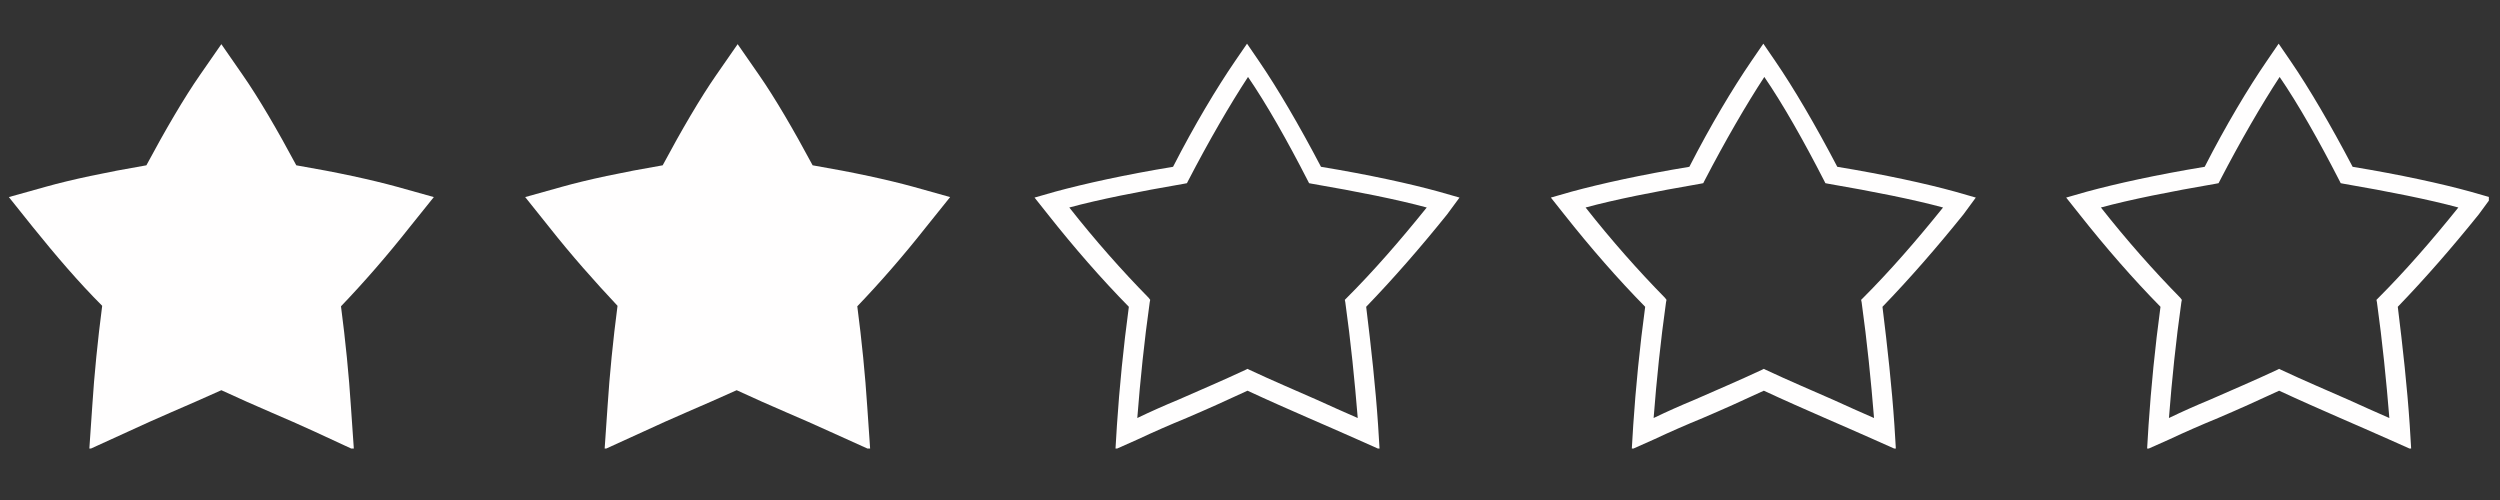 <svg xmlns="http://www.w3.org/2000/svg" xmlns:xlink="http://www.w3.org/1999/xlink" width="500" zoomAndPan="magnify" viewBox="0 0 375 75" height="100" preserveAspectRatio="xMidYMid meet" version="1.0"><rect x="0" y="0" width="375" height="75" fill="#333333" stroke="none"/><defs><clipPath id="9bcede14bb"><path d="M 1.328 6.527 L 66 6.527 L 66 67.277 L 1.328 67.277 Z M 1.328 6.527 " clip-rule="nonzero"/></clipPath><clipPath id="c2dc4046df"><path d="M 78 6.527 L 143 6.527 L 143 67.277 L 78 67.277 Z M 78 6.527 " clip-rule="nonzero"/></clipPath><clipPath id="595a248237"><path d="M 309 6.527 L 373.328 6.527 L 373.328 67.277 L 309 67.277 Z M 309 6.527 " clip-rule="nonzero"/></clipPath><clipPath id="d0573c2725"><path d="M 232 6.527 L 297 6.527 L 297 67.277 L 232 67.277 Z M 232 6.527 " clip-rule="nonzero"/></clipPath><clipPath id="4d24dffde3"><path d="M 155 6.527 L 219 6.527 L 219 67.277 L 155 67.277 Z M 155 6.527 " clip-rule="nonzero"/></clipPath></defs><g clip-path="url(#9bcede14bb)"><path fill="#fffefe" d="M 47.129 64.711 C 45.043 63.742 42.957 62.852 40.723 61.883 C 38.266 60.84 35.809 59.723 33.203 58.531 C 30.598 59.723 28.137 60.766 25.754 61.809 C 23.52 62.777 21.363 63.742 19.277 64.711 L 13.395 67.395 L 13.84 60.914 C 14.137 56.223 14.66 51.008 15.328 45.871 C 11.754 42.297 8.328 38.277 4.902 34.031 L 1.328 29.562 L 6.914 28 C 10.637 26.957 15.852 25.84 21.957 24.797 C 24.789 19.508 27.617 14.668 30 11.242 L 33.203 6.625 L 36.402 11.242 C 38.789 14.668 41.617 19.512 44.445 24.797 C 50.555 25.84 55.691 26.957 59.488 28 L 65.074 29.562 L 61.426 34.105 C 58.074 38.352 54.574 42.371 51.148 45.945 C 51.82 51.086 52.34 56.297 52.637 60.988 L 53.086 67.469 Z M 47.129 64.711 " fill-opacity="1" fill-rule="nonzero"/></g><g clip-path="url(#c2dc4046df)"><path fill="#fffefe" d="M 124.426 64.711 C 122.34 63.742 120.254 62.852 118.02 61.883 C 115.562 60.84 113.105 59.723 110.5 58.531 C 107.895 59.723 105.438 60.766 103.055 61.809 C 100.82 62.777 98.66 63.742 96.574 64.711 L 90.691 67.395 L 91.137 60.914 C 91.438 56.223 91.957 51.008 92.629 45.871 C 89.203 42.223 85.703 38.277 82.352 34.031 L 78.777 29.562 L 84.363 28 C 88.086 26.957 93.297 25.84 99.402 24.797 C 102.234 19.508 105.062 14.668 107.445 11.242 L 110.648 6.625 L 113.852 11.242 C 116.234 14.668 119.062 19.512 121.895 24.797 C 128 25.84 133.137 26.957 136.938 28 L 142.52 29.562 L 138.871 34.105 C 135.52 38.352 132.02 42.371 128.594 45.945 C 129.266 51.086 129.785 56.297 130.086 60.988 L 130.531 67.469 Z M 124.426 64.711 " fill-opacity="1" fill-rule="nonzero"/></g><g clip-path="url(#595a248237)"><path fill="#fffefe" d="M 373.668 29.637 L 370.543 28.742 C 366.223 27.551 360.117 26.211 352.895 25.02 C 349.617 18.766 346.34 13.18 343.586 9.16 L 341.797 6.551 L 340.012 9.16 C 337.254 13.18 333.902 18.766 330.703 25.02 C 323.477 26.211 317.445 27.551 313.051 28.742 L 309.926 29.637 L 311.938 32.168 C 315.883 37.16 319.977 41.852 324.074 46.02 C 323.254 52.051 322.66 58.16 322.285 63.742 L 322.062 67.395 L 325.414 65.902 C 327.797 64.785 330.18 63.742 332.711 62.703 C 335.691 61.434 338.668 60.094 341.871 58.605 C 345.074 60.094 348.129 61.434 351.031 62.703 C 353.562 63.816 356.02 64.859 358.328 65.902 L 361.68 67.395 L 361.457 63.742 C 361.086 58.16 360.414 52.051 359.668 46.02 C 363.766 41.777 367.785 37.16 371.809 32.168 Z M 356.691 44.754 L 356.469 44.977 L 356.543 45.352 C 357.359 51.234 357.957 57.191 358.402 62.703 C 356.395 61.809 354.309 60.914 352.223 59.945 C 349.02 58.531 345.668 57.117 342.168 55.477 L 341.871 55.328 L 341.574 55.477 C 338.074 57.117 334.723 58.531 331.52 59.945 C 329.359 60.84 327.352 61.734 325.34 62.703 C 325.785 56.969 326.383 51.16 327.203 45.352 L 327.277 44.977 L 327.055 44.68 C 323.031 40.586 319.012 36.043 315.137 31.125 C 319.531 29.934 325.488 28.742 332.414 27.551 L 332.785 27.477 L 332.938 27.18 C 336.062 21.148 339.266 15.637 341.945 11.543 C 344.703 15.562 347.828 21.074 350.957 27.18 L 351.105 27.477 L 351.477 27.551 C 358.402 28.742 364.359 29.934 368.754 31.125 C 364.734 36.117 360.785 40.66 356.691 44.754 Z M 356.691 44.754 " fill-opacity="1" fill-rule="nonzero"/></g><g clip-path="url(#d0573c2725)"><path fill="#fffefe" d="M 296.371 29.637 L 293.246 28.742 C 288.926 27.551 282.82 26.211 275.594 25.02 C 272.32 18.766 269.043 13.18 266.285 9.16 L 264.5 6.551 L 262.711 9.16 C 259.957 13.18 256.605 18.766 253.402 25.02 C 246.18 26.211 240.148 27.551 235.754 28.742 L 232.629 29.637 L 234.637 32.168 C 238.586 37.16 242.68 41.852 246.777 46.02 C 245.957 52.051 245.359 58.16 244.988 63.742 L 244.766 67.395 L 248.117 65.902 C 250.5 64.785 252.883 63.742 255.414 62.703 C 258.395 61.434 261.371 60.094 264.574 58.605 C 267.777 60.094 270.828 61.434 273.734 62.703 C 276.266 63.816 278.723 64.859 281.031 65.902 L 284.383 67.395 L 284.16 63.742 C 283.785 58.16 283.117 52.051 282.371 46.02 C 286.469 41.777 290.488 37.16 294.512 32.168 Z M 279.395 44.754 L 279.168 44.977 L 279.246 45.352 C 280.062 51.234 280.66 57.191 281.105 62.703 C 279.094 61.809 277.012 60.914 274.926 59.945 C 271.723 58.531 268.371 57.117 264.871 55.477 L 264.574 55.328 L 264.277 55.477 C 260.777 57.117 257.426 58.531 254.223 59.945 C 252.062 60.84 250.055 61.734 248.043 62.703 C 248.488 56.969 249.086 51.16 249.902 45.352 L 249.977 44.977 L 249.754 44.68 C 245.734 40.586 241.711 36.043 237.84 31.125 C 242.234 29.934 248.191 28.742 255.117 27.551 L 255.488 27.477 L 255.637 27.18 C 258.766 21.148 261.969 15.637 264.648 11.543 C 267.402 15.562 270.531 21.074 273.66 27.18 L 273.809 27.477 L 274.18 27.551 C 281.105 28.742 287.062 29.934 291.457 31.125 C 287.438 36.117 283.488 40.66 279.395 44.754 Z M 279.395 44.754 " fill-opacity="1" fill-rule="nonzero"/></g><g clip-path="url(#4d24dffde3)"><path fill="#fffefe" d="M 218.926 29.637 L 215.797 28.742 C 211.477 27.551 205.371 26.211 198.148 25.02 C 194.871 18.766 191.594 13.18 188.84 9.16 L 187.055 6.551 L 185.266 9.16 C 182.512 13.18 179.16 18.766 175.957 25.02 C 168.734 26.211 162.703 27.551 158.309 28.742 L 155.18 29.637 L 157.191 32.168 C 161.137 37.16 165.234 41.852 169.328 46.02 C 168.512 52.051 167.914 58.16 167.543 63.742 L 167.32 67.395 L 170.672 65.902 C 173.055 64.785 175.438 63.742 177.969 62.703 C 180.945 61.434 183.926 60.094 187.129 58.605 C 190.328 60.094 193.383 61.434 196.285 62.703 C 198.82 63.816 201.277 64.859 203.586 65.902 L 206.938 67.395 L 206.711 63.742 C 206.34 58.16 205.668 52.051 204.926 46.02 C 209.02 41.777 213.043 37.16 217.062 32.168 Z M 201.945 44.754 L 201.723 44.977 L 201.797 45.352 C 202.617 51.234 203.211 57.191 203.66 62.703 C 201.648 61.809 199.562 60.914 197.477 59.945 C 194.277 58.531 190.926 57.117 187.426 55.477 L 187.129 55.328 L 186.828 55.477 C 183.328 57.117 179.977 58.531 176.777 59.945 C 174.617 60.84 172.605 61.734 170.594 62.703 C 171.043 56.969 171.637 51.16 172.457 45.352 L 172.531 44.977 L 172.309 44.68 C 168.285 40.586 164.266 36.043 160.395 31.125 C 164.785 29.934 170.746 28.742 177.672 27.551 L 178.043 27.477 L 178.191 27.18 C 181.32 21.148 184.52 15.637 187.203 11.543 C 189.957 15.562 193.086 21.074 196.211 27.18 L 196.363 27.477 L 196.734 27.551 C 203.66 28.742 209.617 29.934 214.012 31.125 C 209.988 36.117 206.043 40.66 201.945 44.754 Z M 201.945 44.754 " fill-opacity="1" fill-rule="nonzero"/></g></svg>